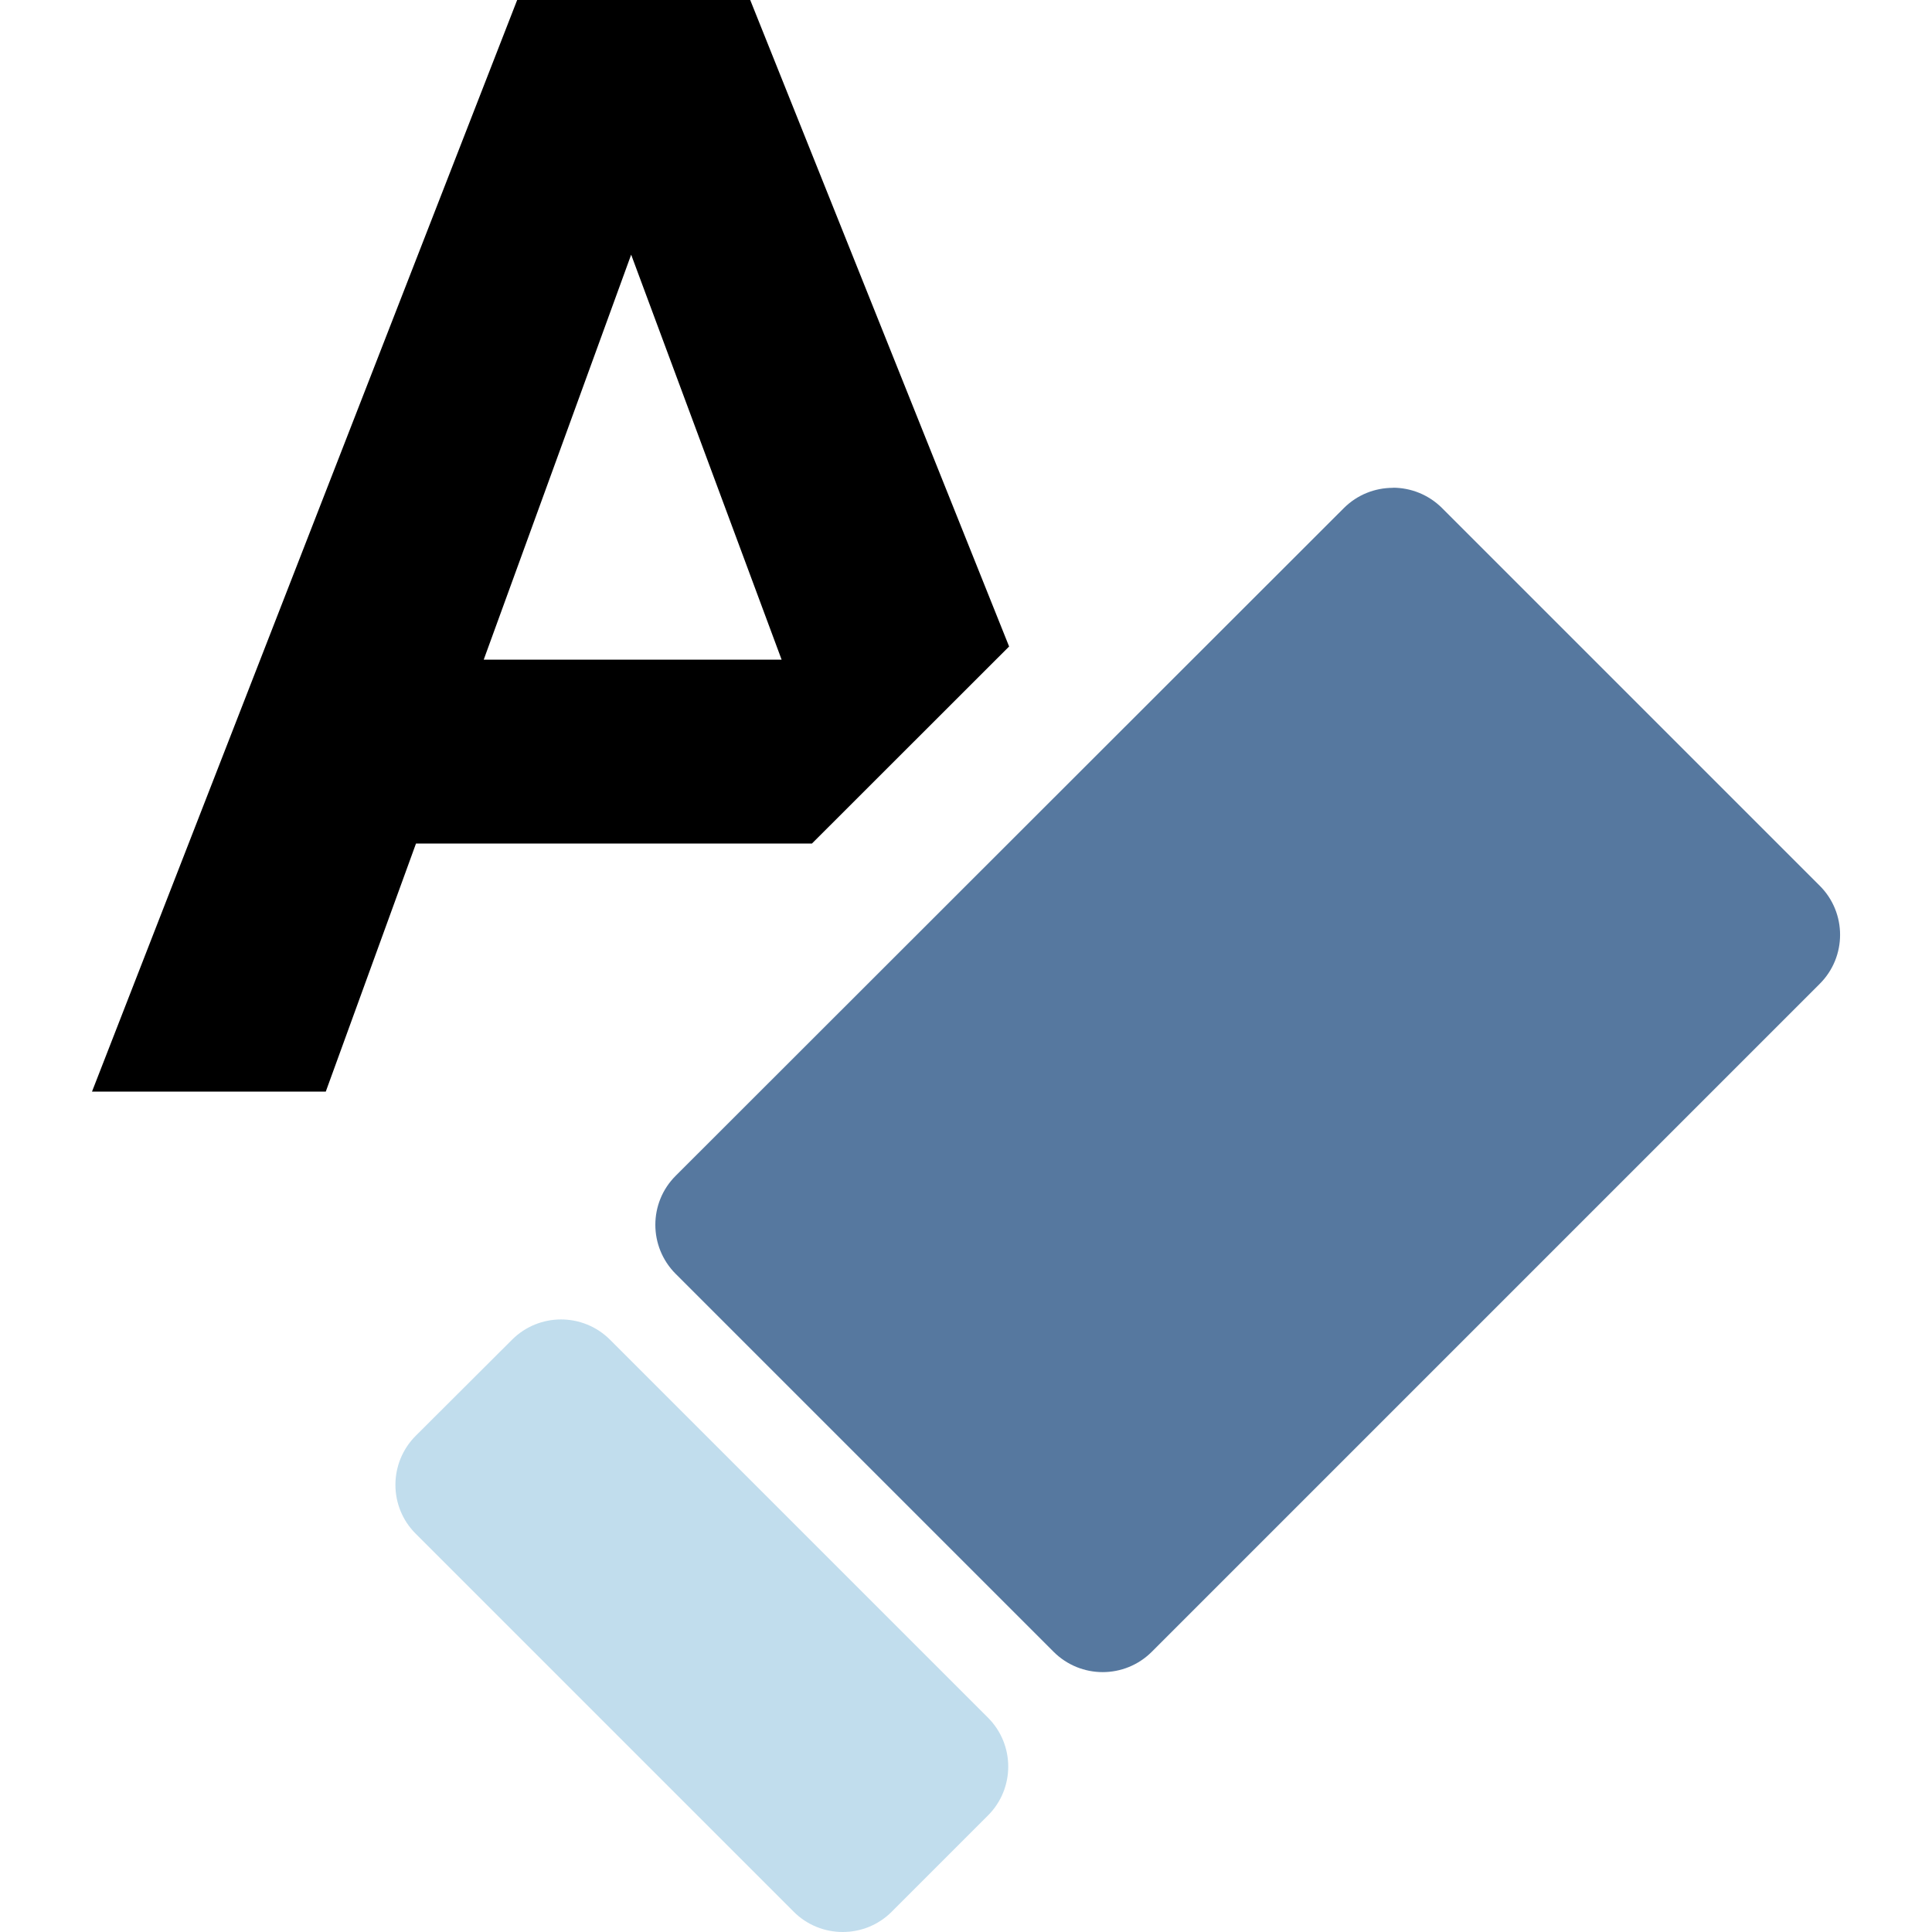 <?xml version="1.0" encoding="UTF-8" standalone="no"?>
<svg
   xmlns:dc="http://purl.org/dc/elements/1.1/"
   xmlns:cc="http://creativecommons.org/ns#"
   xmlns:rdf="http://www.w3.org/1999/02/22-rdf-syntax-ns#"
   xmlns:svg="http://www.w3.org/2000/svg"
   xmlns="http://www.w3.org/2000/svg"
   xmlns:sodipodi="http://sodipodi.sourceforge.net/DTD/sodipodi-0.dtd"
   xmlns:inkscape="http://www.inkscape.org/namespaces/inkscape"
   height="16"
   width="16"
   viewBox="0 0 16 16"
   id="svg2"
   version="1.1"
   inkscape:version="0.91 r13725"
   sodipodi:docname="Clear All Formating.svg"
   inkscape:export-filename="C:\Projects\DotNET\MindMap\MindMate\MindMate.Win7\View\Ribbon\Res\clear_formatting.png"
   inkscape:export-xdpi="90"
   inkscape:export-ydpi="90">
  <defs
     id="defs11" />
  <sodipodi:namedview
     pagecolor="#ffffff"
     bordercolor="#666666"
     borderopacity="1"
     objecttolerance="10"
     gridtolerance="10"
     guidetolerance="10"
     inkscape:pageopacity="0"
     inkscape:pageshadow="2"
     inkscape:window-width="1536"
     inkscape:window-height="801"
     id="namedview9"
     showgrid="false"
     inkscape:zoom="14.75"
     inkscape:cx="-0.44067797"
     inkscape:cy="8"
     inkscape:window-x="1528"
     inkscape:window-y="-8"
     inkscape:window-maximized="1"
     inkscape:current-layer="svg2" />
  <path
     style="fill:#5fa8d2;fill-opacity:0.388"
     inkscape:connector-curvature="0"
     d="m 4.646,10.927 c 0.147,6.2e-5 0.294,0.056 0.406,0.168 l 3.129,3.129 c 0.225,0.224 0.225,0.588 0,0.812 l -0.796,0.796 c -0.224,0.224 -0.588,0.224 -0.812,0 L 3.443,12.702 c -0.225,-0.224 -0.224,-0.588 5e-4,-0.812 l 0.797,-0.795 c 0.112,-0.112 0.259,-0.168 0.406,-0.168 z"
     id="path1" />
  <path
     style="fill:#56789f;fill-opacity:1"
     inkscape:connector-curvature="0"
     d="m 11.535,4.039 c 0.147,-1e-7 0.294,0.056 0.407,0.168 l 3.128,3.128 c 0.225,0.224 0.225,0.589 0,0.813 L 9.539,13.679 c -0.225,0.225 -0.589,0.225 -0.814,0 L 5.596,10.55 c -0.225,-0.225 -0.225,-0.589 0,-0.813 l 5.533,-5.529 c 0.112,-0.112 0.259,-0.168 0.407,-0.168 z"
     id="path2" />
  <path
     style="fill:#000000"
     inkscape:connector-curvature="0"
     d="m 5.227,2.109 -1.221,3.354 2.467,0 z M 4.283,0 6.213,0 8.357,5.354 6.724,6.986 l -3.279,0 -0.747,2.054 -1.936,0 z"
     id="path3" />
</svg>
